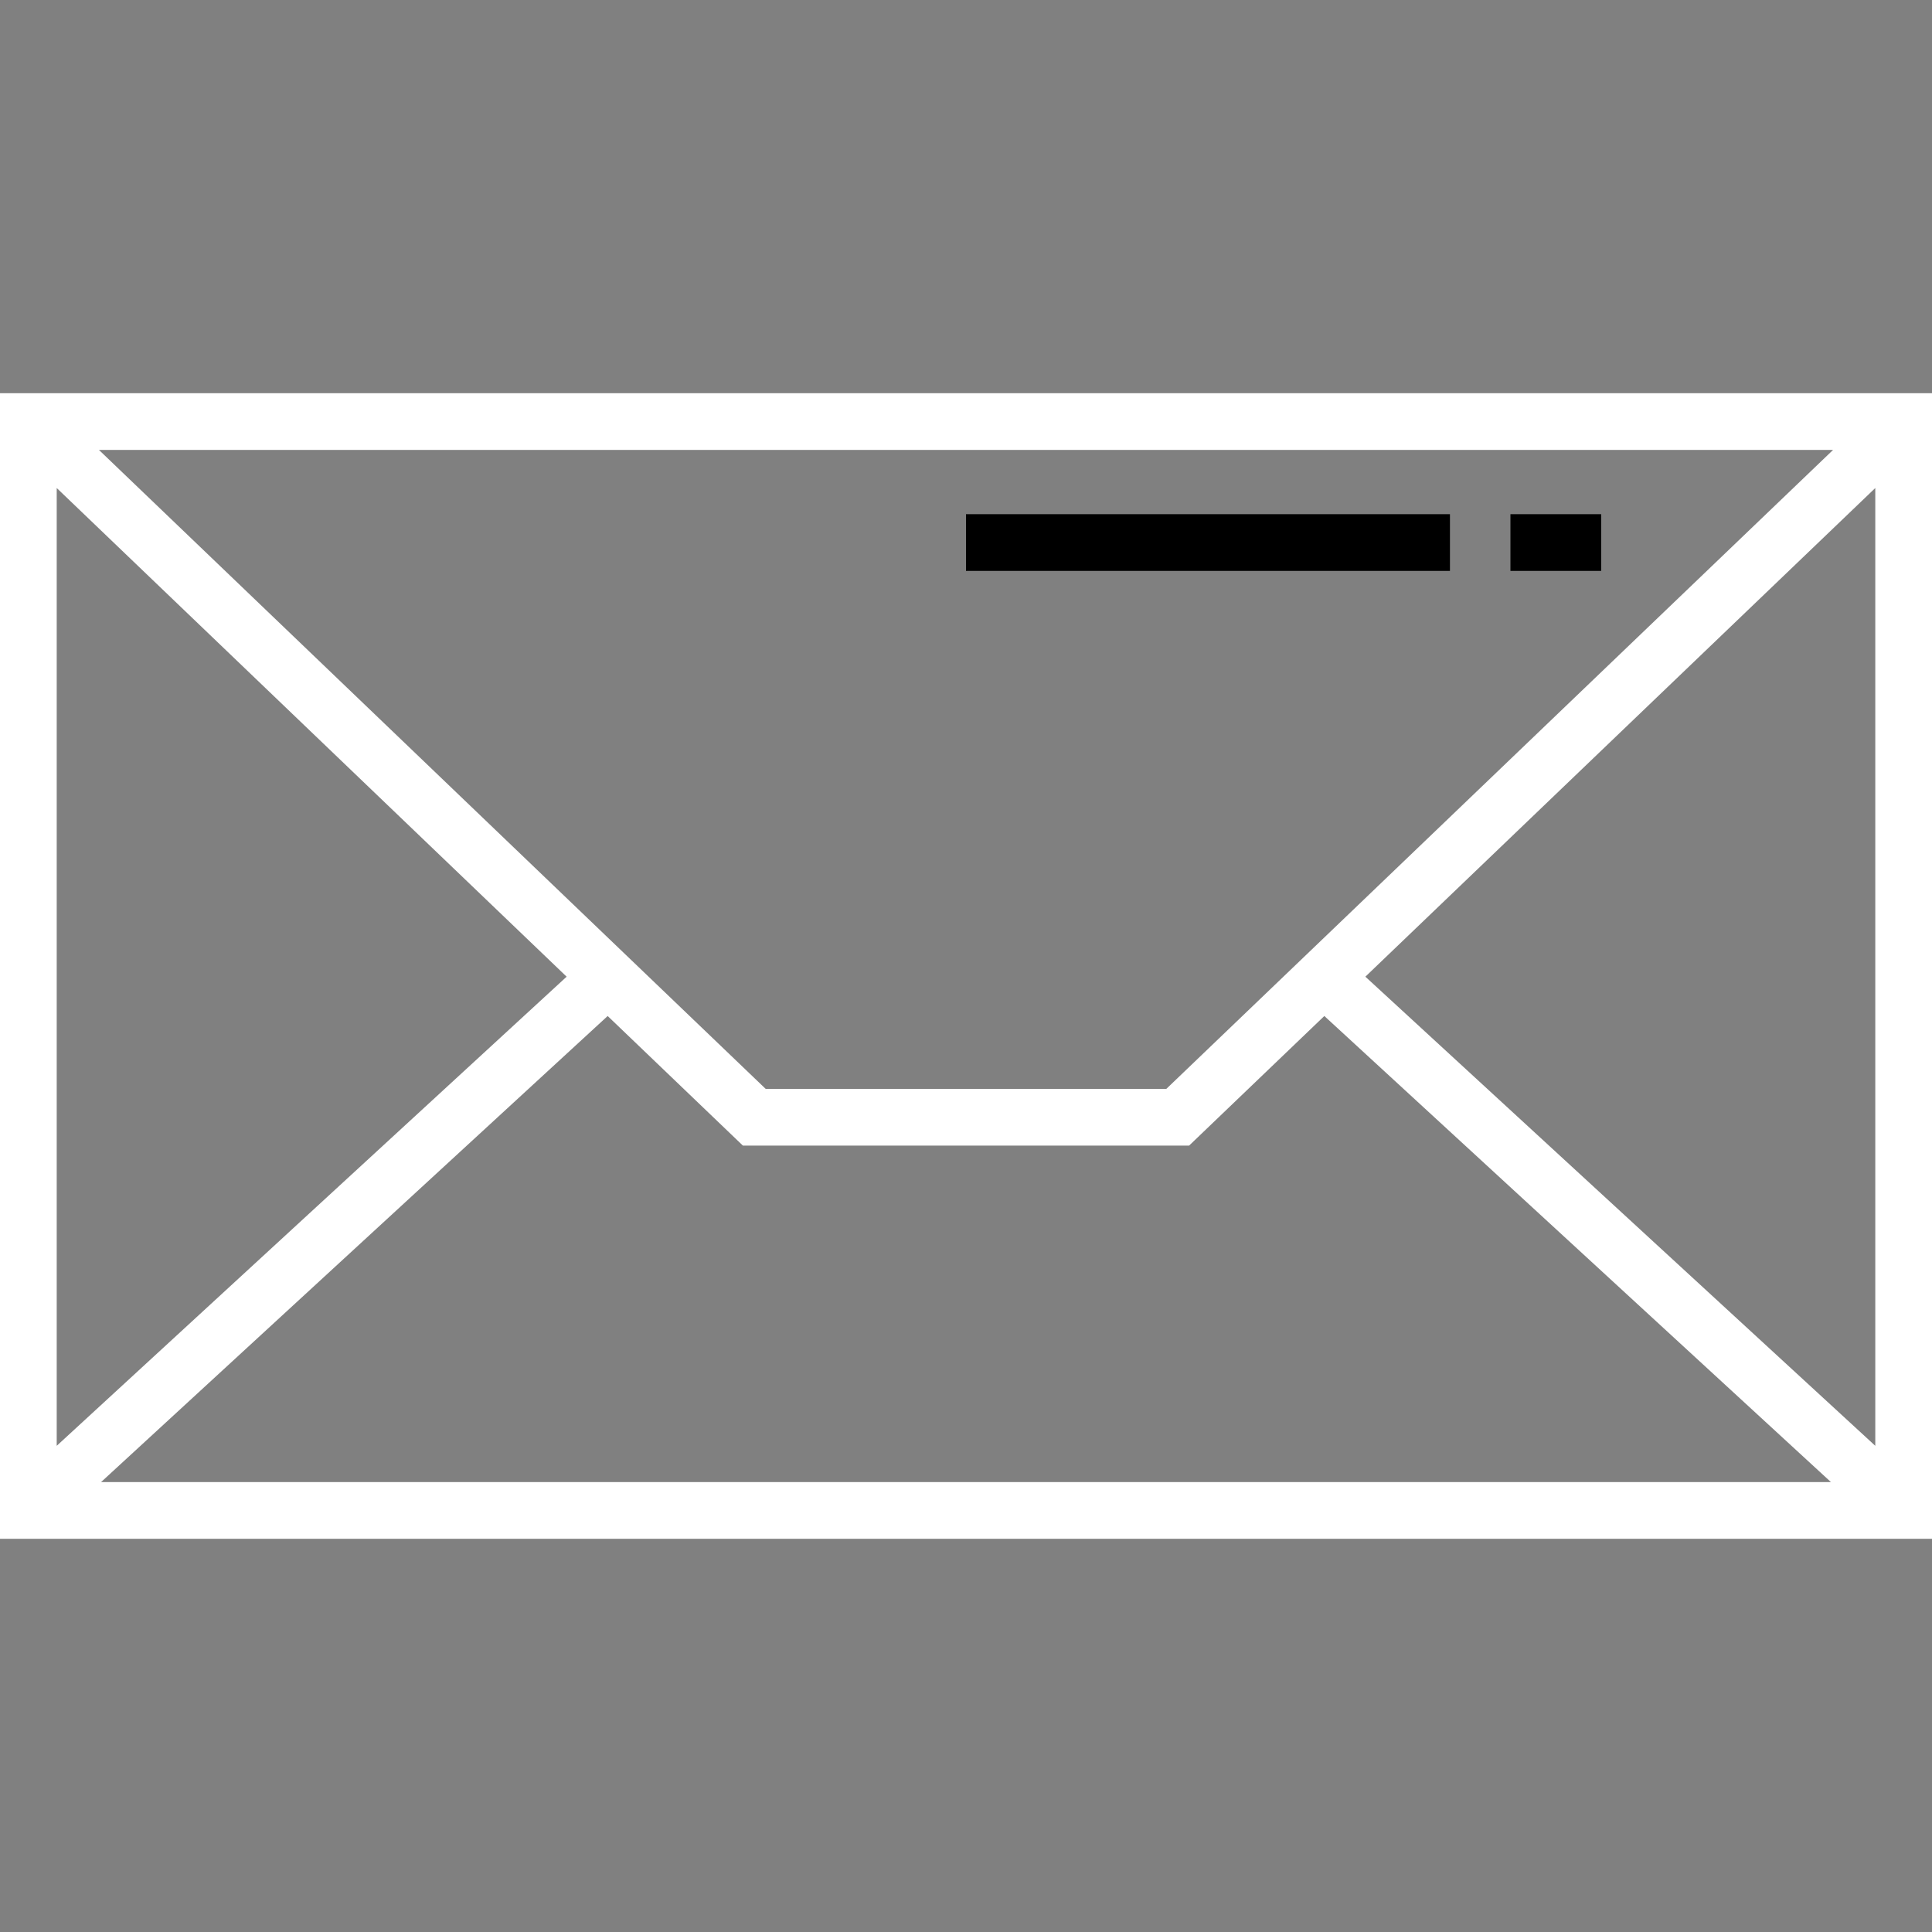 <?xml version="1.0" encoding="iso-8859-1"?>
<!-- Generator: Adobe Illustrator 19.0.0, SVG Export Plug-In . SVG Version: 6.00 Build 0)  -->
<svg version="1.1" id="Capa_1" xmlns="http://www.w3.org/2000/svg" xmlns:xlink="http://www.w3.org/1999/xlink" x="0px" y="0px"
	 viewBox="0 0 511 511" style="enable-background:new 0 0 511 511;" xml:space="preserve">
<rect x="0" y="0" width="511" height="511" fill="#808080" stroke="none"/>
<g>
	<path fill= "#ffffff" d="M0,104v303h511V104H0z M308.486,288H202.514L26.166,119h458.668L308.486,288z M149.871,258.327L15,382.409V129.076
		L149.871,258.327z M160.723,268.727L196.486,303h118.027l35.764-34.273L484.27,392H26.73L160.723,268.727z M361.129,258.327
		L496,129.076v253.333L361.129,258.327z"/>
	<rect x="399.5" y="136" width="24" height="15"/>
	<rect x="255.5" y="136" width="128" height="15"/>
</g>
<g>
</g>
<g>
</g>
<g>
</g>
<g>
</g>
<g>
</g>
<g>
</g>
<g>
</g>
<g>
</g>
<g>
</g>
<g>
</g>
<g>
</g>
<g>
</g>
<g>
</g>
<g>
</g>
<g>
</g>
</svg>
